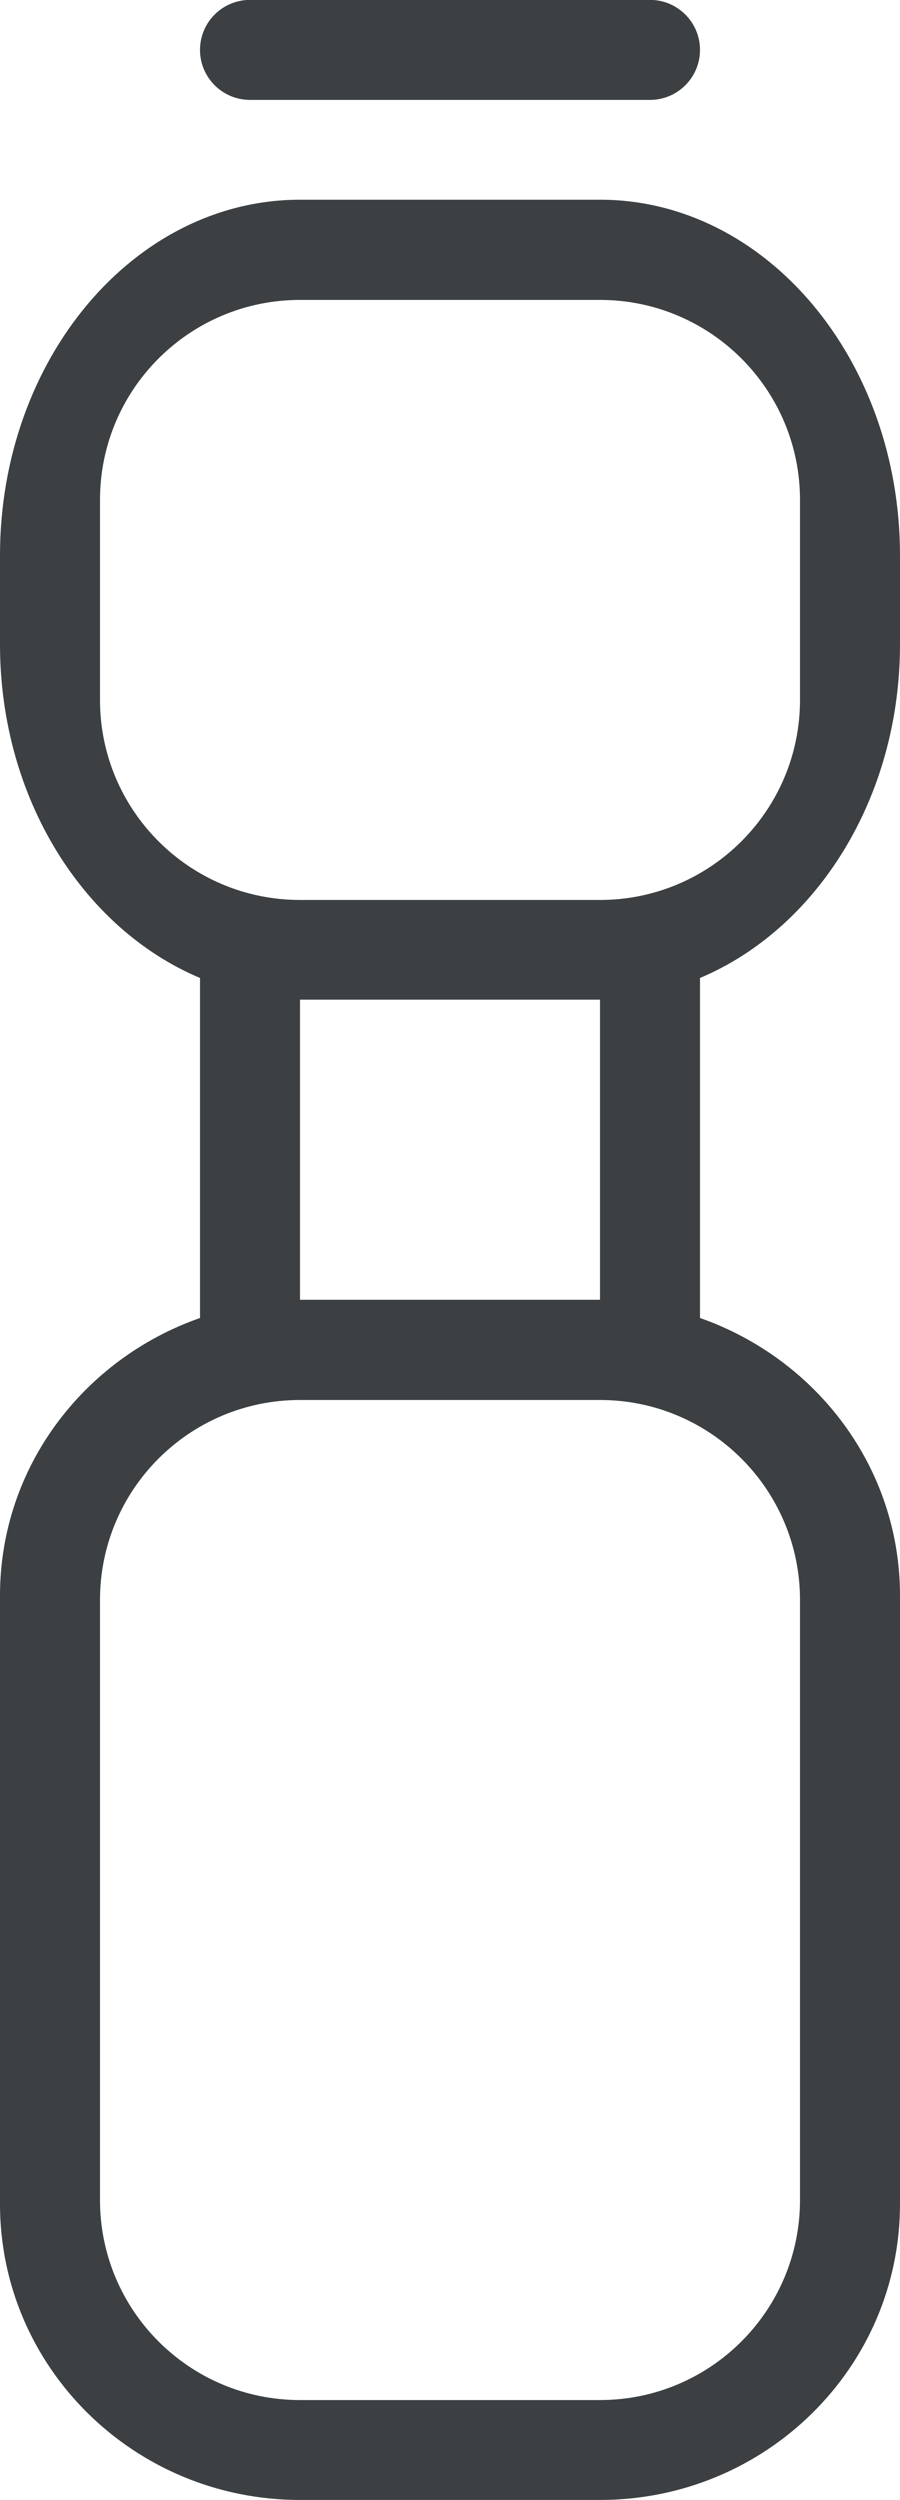 <svg xmlns="http://www.w3.org/2000/svg" xmlns:xlink="http://www.w3.org/1999/xlink" preserveAspectRatio="xMidYMid" width="9" height="25" viewBox="0 0 9 25">
  <defs>
    <style>
      .cls-1 {
        fill: #3c4042;
        fill-rule: evenodd;
      }
    </style>
  </defs>
  <path d="M9.000,15.955 L9.000,22.039 C9.000,23.674 7.656,24.998 6.000,24.998 L3.000,24.998 C1.343,24.998 -0.000,23.674 -0.000,22.039 L-0.000,15.955 C-0.000,14.670 0.837,13.587 2.000,13.179 L2.000,9.779 C0.837,9.290 -0.000,7.987 -0.000,6.442 L-0.000,5.554 C-0.000,3.590 1.343,1.997 3.000,1.997 L6.000,1.997 C7.656,1.997 9.000,3.590 9.000,5.554 L9.000,6.442 C9.000,7.987 8.162,9.290 7.000,9.779 L7.000,13.179 C8.162,13.587 9.000,14.670 9.000,15.955 ZM8.000,6.999 L8.000,4.999 C8.000,3.894 7.104,2.999 6.000,2.999 L3.000,2.999 C1.895,2.999 1.000,3.894 1.000,4.999 L1.000,6.999 C1.000,8.103 1.895,8.999 3.000,8.999 L6.000,8.999 C7.104,8.999 8.000,8.103 8.000,6.999 ZM3.000,9.996 L3.000,12.997 L6.000,12.997 L6.000,9.996 L3.000,9.996 ZM6.000,13.999 L3.000,13.999 C1.895,13.999 1.000,14.894 1.000,15.999 L1.000,21.999 C1.000,23.104 1.895,23.999 3.000,23.999 L6.000,23.999 C7.104,23.999 8.000,23.104 8.000,21.999 L8.000,15.999 C8.000,14.894 7.104,13.999 6.000,13.999 ZM6.500,0.999 L2.500,0.999 C2.224,0.999 2.000,0.775 2.000,0.499 C2.000,0.223 2.224,-0.001 2.500,-0.001 L6.500,-0.001 C6.776,-0.001 7.000,0.223 7.000,0.499 C7.000,0.775 6.776,0.999 6.500,0.999 Z" class="cls-1"/>
</svg>
